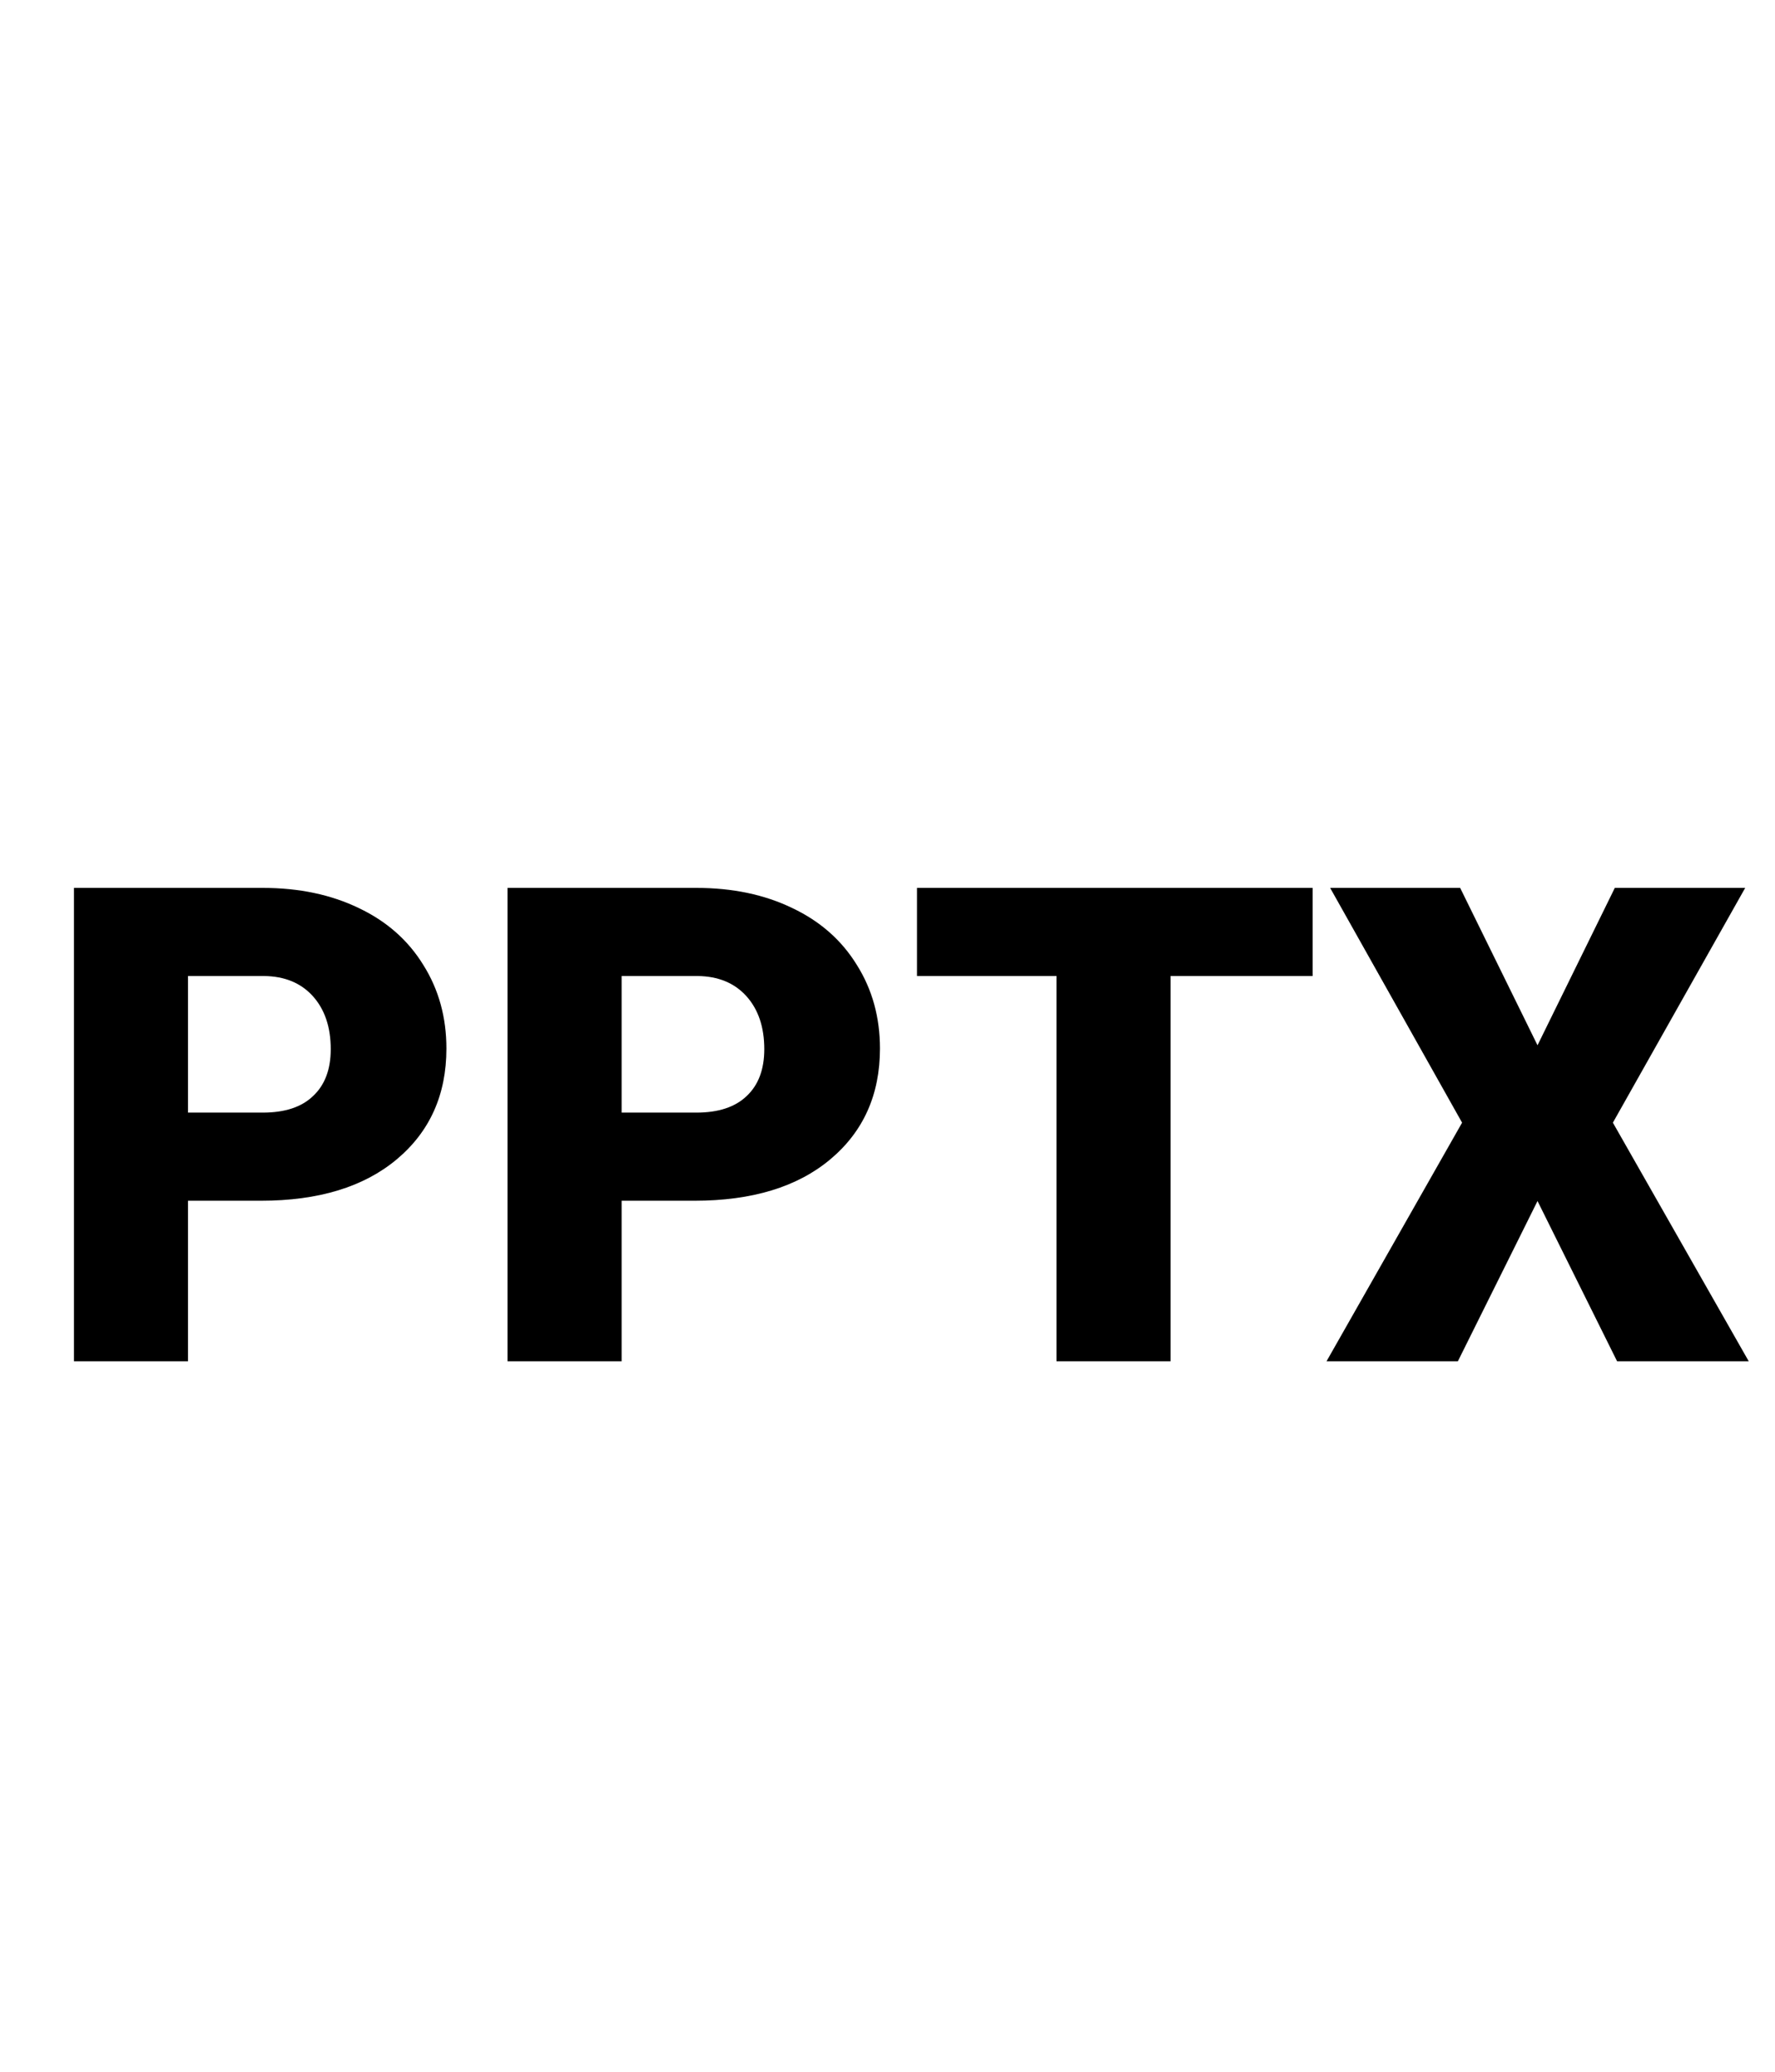 <svg width="24" height="28" viewBox="0 0 24 28" version="1.1" xmlns="http://www.w3.org/2000/svg" xmlns:xlink="http://www.w3.org/1999/xlink">
<title>Group</title>
<desc>Created using Figma</desc>
<g id="Canvas" transform="translate(344 188)">
<g id="Group">
<g id="PPTX">
<use xlink:href="#path0_fill" transform="translate(-343 -176)"/>
<use xlink:href="#path1_fill" transform="translate(-343 -176)"/>
<use xlink:href="#path2_fill" transform="translate(-343 -176)"/>
<use xlink:href="#path3_fill" transform="translate(-343 -176)"/>
</g>
<g id="Canvas">
<mask id="mask0_alpha" mask-type="alpha">
<g id="mask0_alpha">
<g id="Vector">
<use xlink:href="#path4_fill" transform="translate(-346 -188)" fill="#FFFFFF"/>
</g>
</g>
</mask>
<g id="filetype - doc" mask="url(#mask0_alpha)">
<g id="Group">
<g id="Rectangle 6">
<g id="Vector">
<use xlink:href="#path5_fill" transform="translate(-342.763 -166.125)" fill="#6FCF97"/>
</g>
</g>
<g id="Subtract">
<g id="Vector">
<use xlink:href="#path6_fill" transform="translate(-343.638 -188)" fill="#333333"/>
</g>
</g>
</g>
</g>
</g>
</g>
</g>
<defs>
<path id="path0_fill" d="M 1.542 4.228L 1.542 6.398L 0 6.398L 0 0L 2.553 0C 3.042 0 3.475 0.091 3.85 0.272C 4.228 0.451 4.519 0.708 4.724 1.042C 4.932 1.373 5.036 1.749 5.036 2.171C 5.036 2.795 4.812 3.294 4.364 3.669C 3.918 4.042 3.306 4.228 2.527 4.228L 1.542 4.228ZM 1.542 3.037L 2.553 3.037C 2.852 3.037 3.079 2.962 3.234 2.812C 3.393 2.663 3.472 2.452 3.472 2.18C 3.472 1.881 3.391 1.642 3.23 1.463C 3.069 1.285 2.849 1.194 2.571 1.191L 1.542 1.191L 1.542 3.037Z"/>
<path id="path1_fill" d="M 7.405 4.228L 7.405 6.398L 5.862 6.398L 5.862 0L 8.416 0C 8.905 0 9.337 0.091 9.712 0.272C 10.09 0.451 10.381 0.708 10.586 1.042C 10.794 1.373 10.898 1.749 10.898 2.171C 10.898 2.795 10.674 3.294 10.226 3.669C 9.781 4.042 9.168 4.228 8.389 4.228L 7.405 4.228ZM 7.405 3.037L 8.416 3.037C 8.714 3.037 8.941 2.962 9.097 2.812C 9.255 2.663 9.334 2.452 9.334 2.18C 9.334 1.881 9.253 1.642 9.092 1.463C 8.931 1.285 8.711 1.194 8.433 1.191L 7.405 1.191L 7.405 3.037Z"/>
<path id="path2_fill" d="M 16.748 1.191L 14.827 1.191L 14.827 6.398L 13.285 6.398L 13.285 1.191L 11.399 1.191L 11.399 0L 16.748 0L 16.748 1.191Z"/>
<path id="path3_fill" d="M 19.789 2.127L 20.834 0L 22.597 0L 20.808 3.173L 22.645 6.398L 20.865 6.398L 19.789 4.232L 18.712 6.398L 16.936 6.398L 18.769 3.173L 16.985 0L 18.743 0L 19.789 2.127Z"/>
<path id="path4_fill" d="M 0.001 0L 28.001 0L 28.001 28L 0.001 28L 0.001 0Z"/>
<path id="path5_fill" d="M 0 0L 22.75 0L 22.75 1.75C 22.75 3.683 21.183 5.25 19.25 5.25L 3.5 5.25C 1.567 5.25 0 3.683 0 1.75L 0 0Z"/>
<path id="path6_fill" fill-rule="evenodd" d="M 15.312 5.5C 15.312 5.017 14.921 4.625 14.438 4.625C 13.954 4.625 13.562 5.017 13.562 5.5L 13.562 8.522C 13.562 9.005 13.954 9.397 14.438 9.397L 17.76 9.397C 18.242 9.397 18.635 9.005 18.635 8.522C 18.635 8.038 18.242 7.647 17.76 7.647L 15.312 7.647L 15.312 5.5ZM 2.625 1.75L 13.751 1.75L 21.875 9.286L 21.875 11L 23.625 11L 23.625 20L 21.875 20L 21.875 25.375C 21.875 25.859 21.484 26.25 21 26.25L 2.625 26.25C 2.141 26.25 1.75 25.859 1.75 25.375L 1.75 21.875L 0 21.875L 0 25.375C 0 26.825 1.176 28 2.625 28L 21 28C 22.449 28 23.625 26.825 23.625 25.375L 23.625 20L 23.625 15L 23.625 11L 23.625 8.522L 14.438 0L 2.625 0C 1.176 0 0 1.175 0 2.625L 0 9.625L 1.75 9.625L 1.75 2.625C 1.75 2.141 2.141 1.75 2.625 1.75Z"/>
</defs>
</svg>
